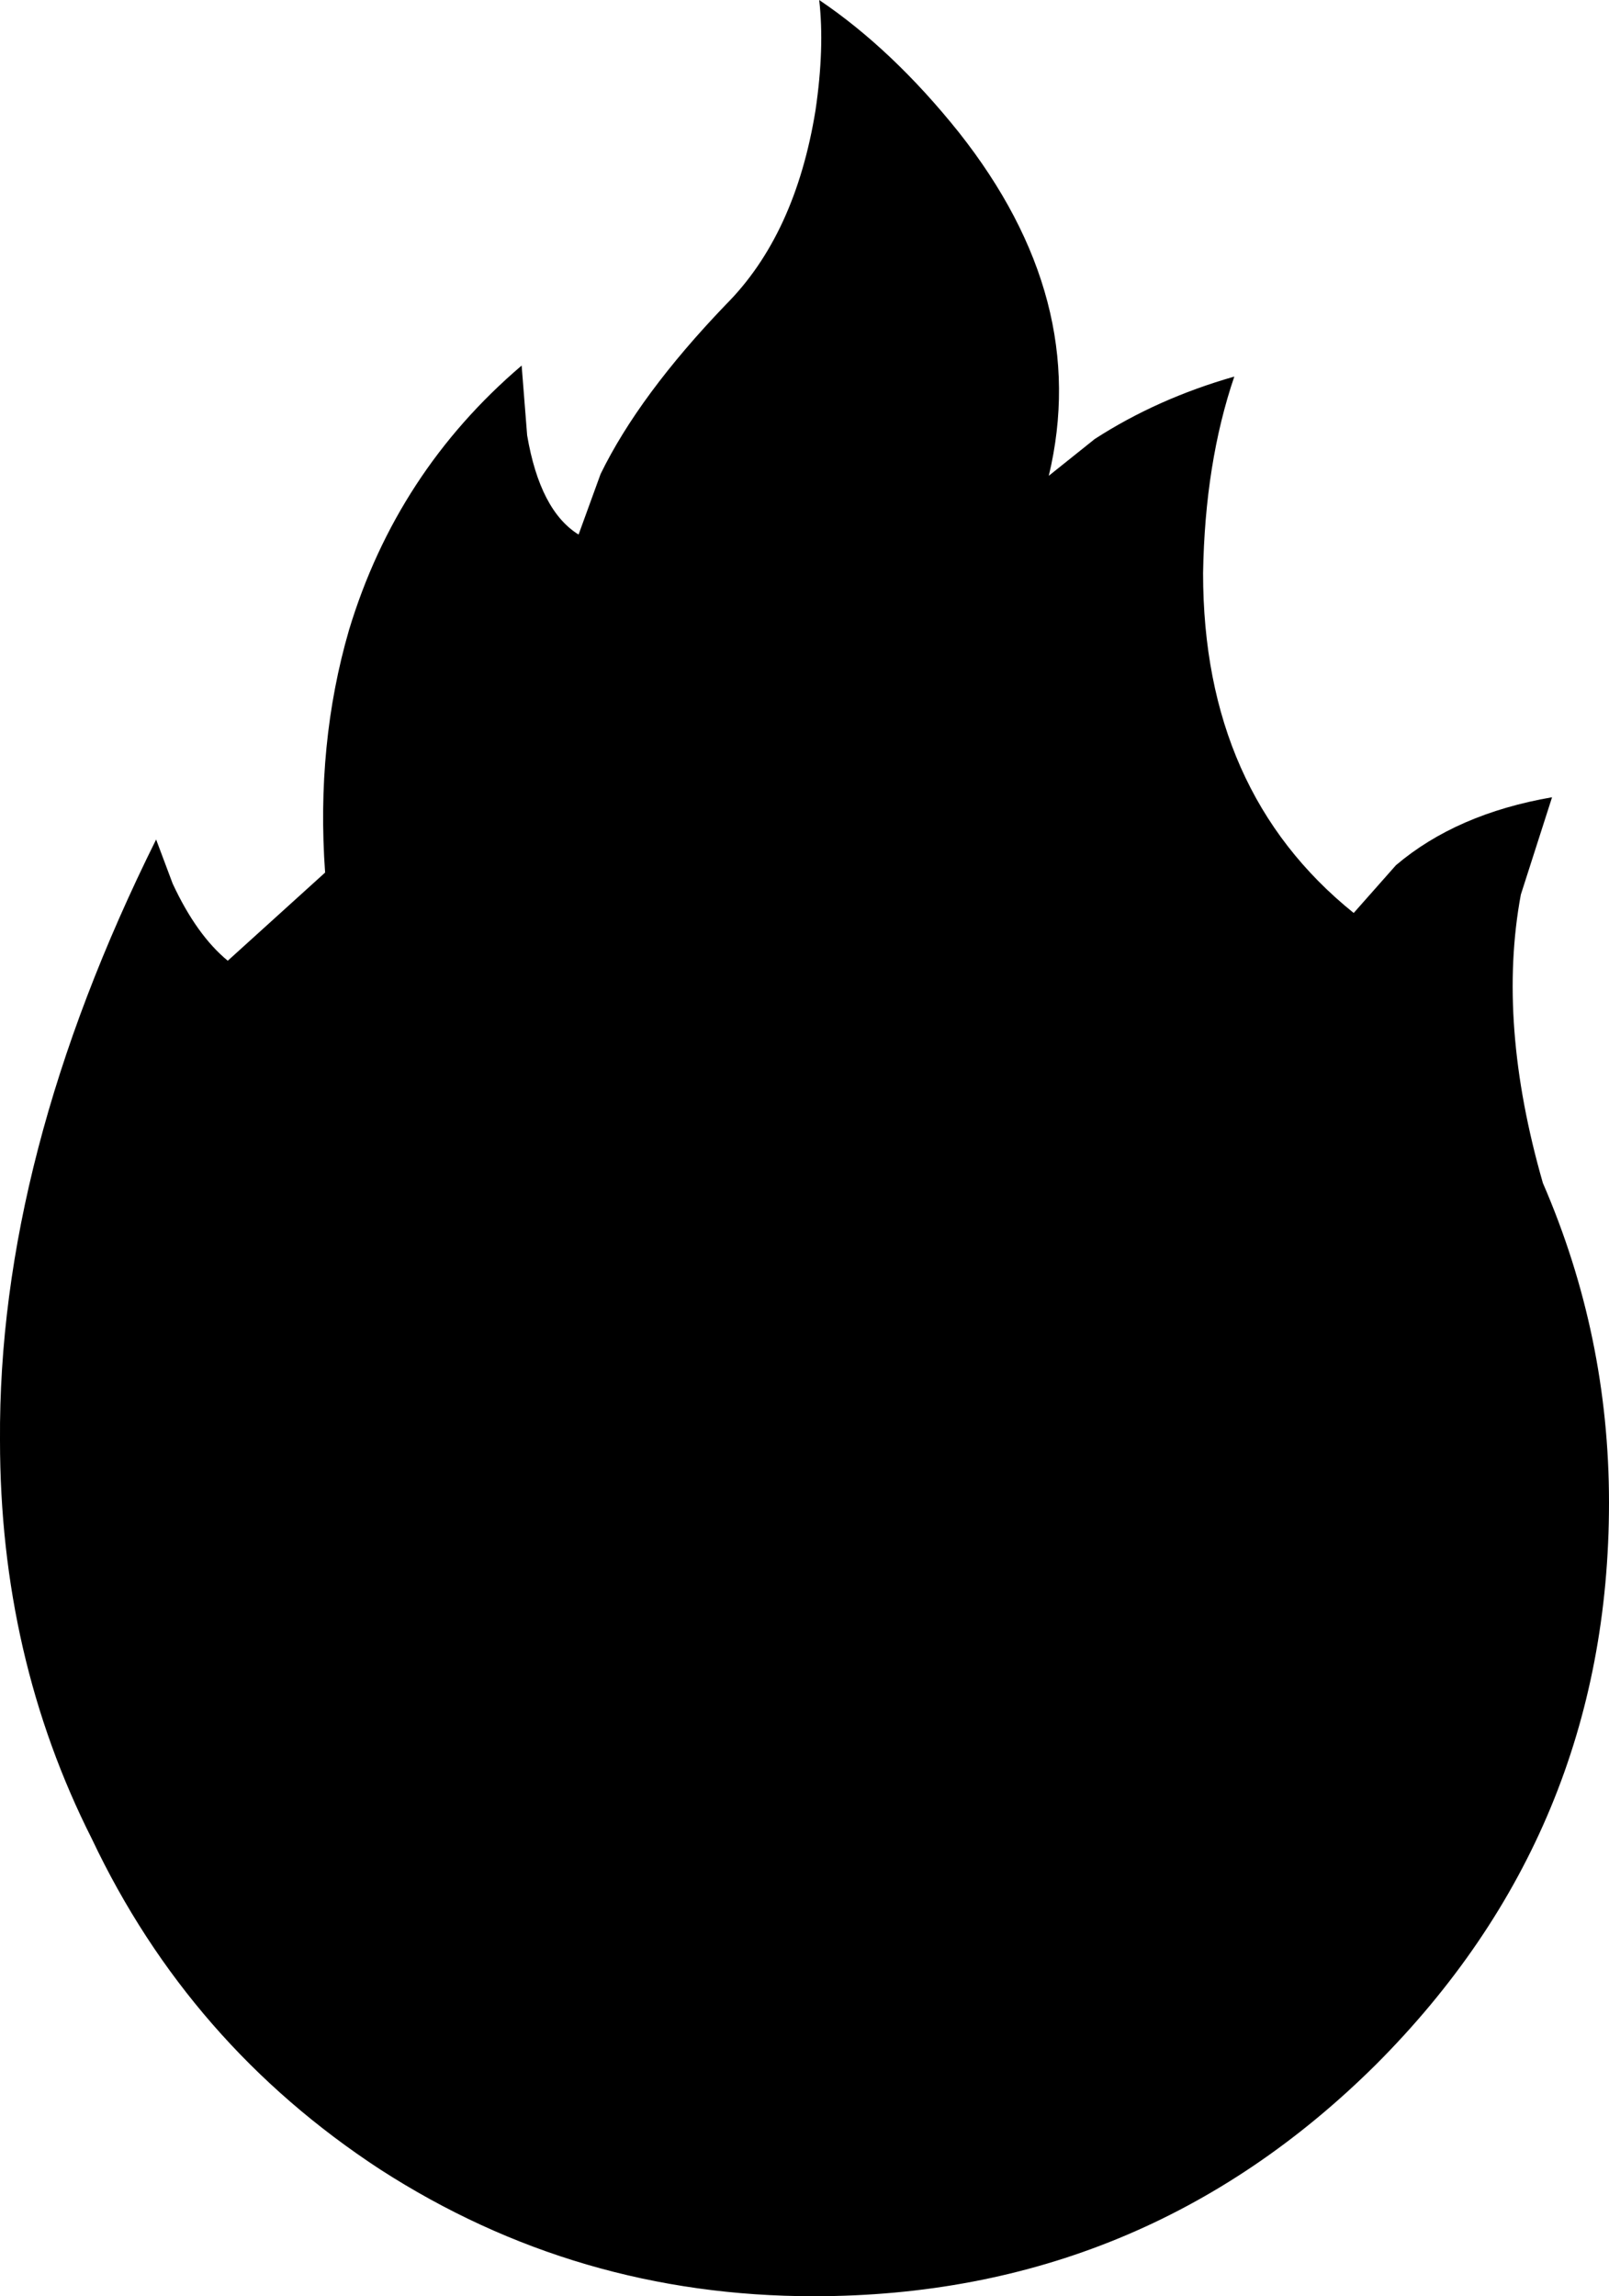 <?xml version="1.0" encoding="UTF-8" standalone="no"?>
<svg xmlns:xlink="http://www.w3.org/1999/xlink" height="62.5px" width="43.8px" xmlns="http://www.w3.org/2000/svg">
  <g transform="matrix(1.0, 0.0, 0.0, 1.0, 22.0, 44.0)">
    <path d="M20.0 -11.8 Q21.8 -7.65 21.8 -3.1 21.8 5.85 15.45 12.2 9.1 18.5 0.15 18.5 -6.3 18.5 -11.65 15.05 -16.85 11.65 -19.5 6.05 -22.0 1.1 -22.0 -4.8 -22.05 -12.5 -17.75 -21.15 L-17.3 -19.95 Q-16.65 -18.55 -15.8 -17.85 L-13.15 -20.25 Q-13.4 -23.75 -12.5 -26.85 -11.2 -31.15 -7.8 -34.05 L-7.65 -32.15 Q-7.3 -30.1 -6.25 -29.45 L-5.65 -31.1 Q-4.6 -33.25 -2.25 -35.7 -0.35 -37.6 0.2 -41.0 0.45 -42.7 0.3 -44.0 2.3 -42.65 4.1 -40.4 7.7 -35.85 6.55 -31.05 L7.8 -32.05 Q9.5 -33.15 11.6 -33.75 10.8 -31.4 10.75 -28.4 10.75 -22.45 14.85 -19.15 L16.0 -20.45 Q17.65 -21.85 20.25 -22.3 L19.4 -19.65 Q18.75 -16.15 20.0 -11.8" fill="#000000" fill-rule="evenodd" stroke="none"/>
  </g>
</svg>
